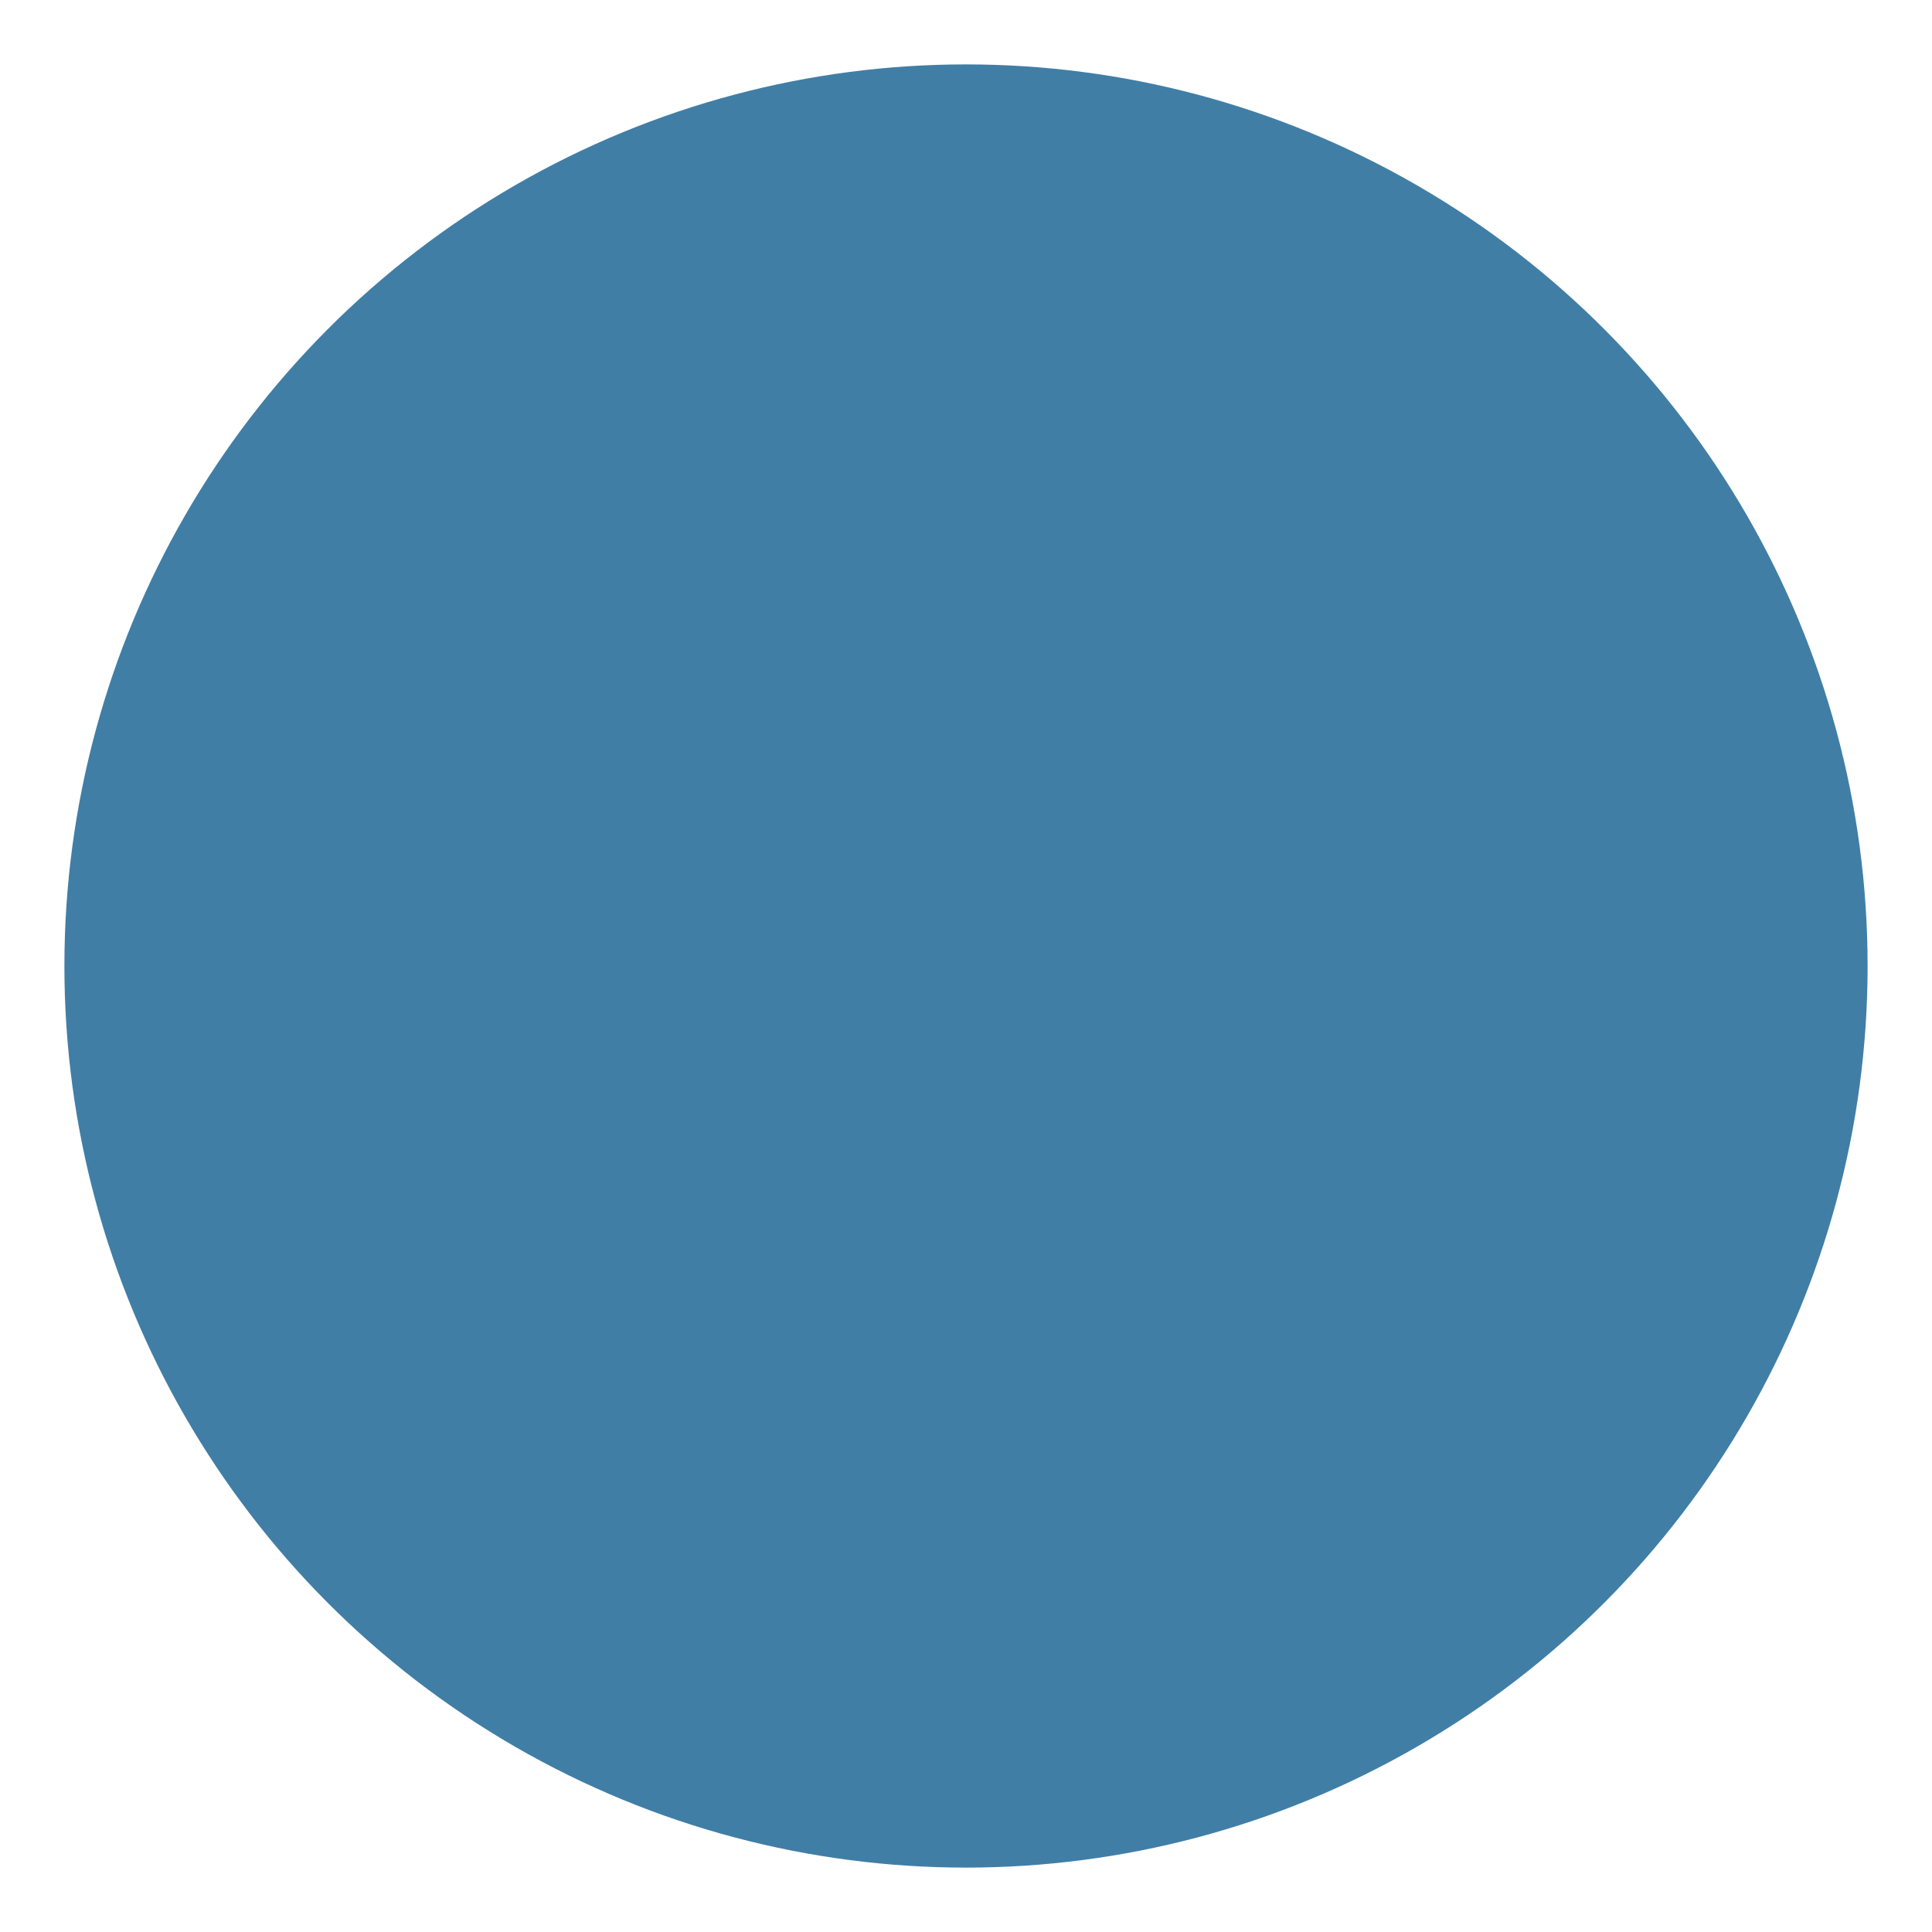 <?xml version="1.0" encoding="UTF-8" standalone="no"?>
<!-- Written by Treer (gitlab.com/Treer) -->
<svg 
  version="1.1" 
  xmlns="http://www.w3.org/2000/svg" 
  xmlns:xlink="http://www.w3.org/1999/xlink" 
  width="600" 
  height="600"
  fill="#407EA6">

  <title>Abstract user icon</title>

  <defs>
    <clipPath id="circular-border">
      <circle cx="300" cy="300" r="250" />
    </clipPath>
  </defs>
  
  <circle cx="300" cy="300" r="280" fill="#407EA6" />
  <circle cx="300" cy="230" r="100" fill="#407EA6" />
  <circle cx="300" cy="550" r="190" fill="#407EA6" clip-path="url(#circular-border)" />
</svg>
